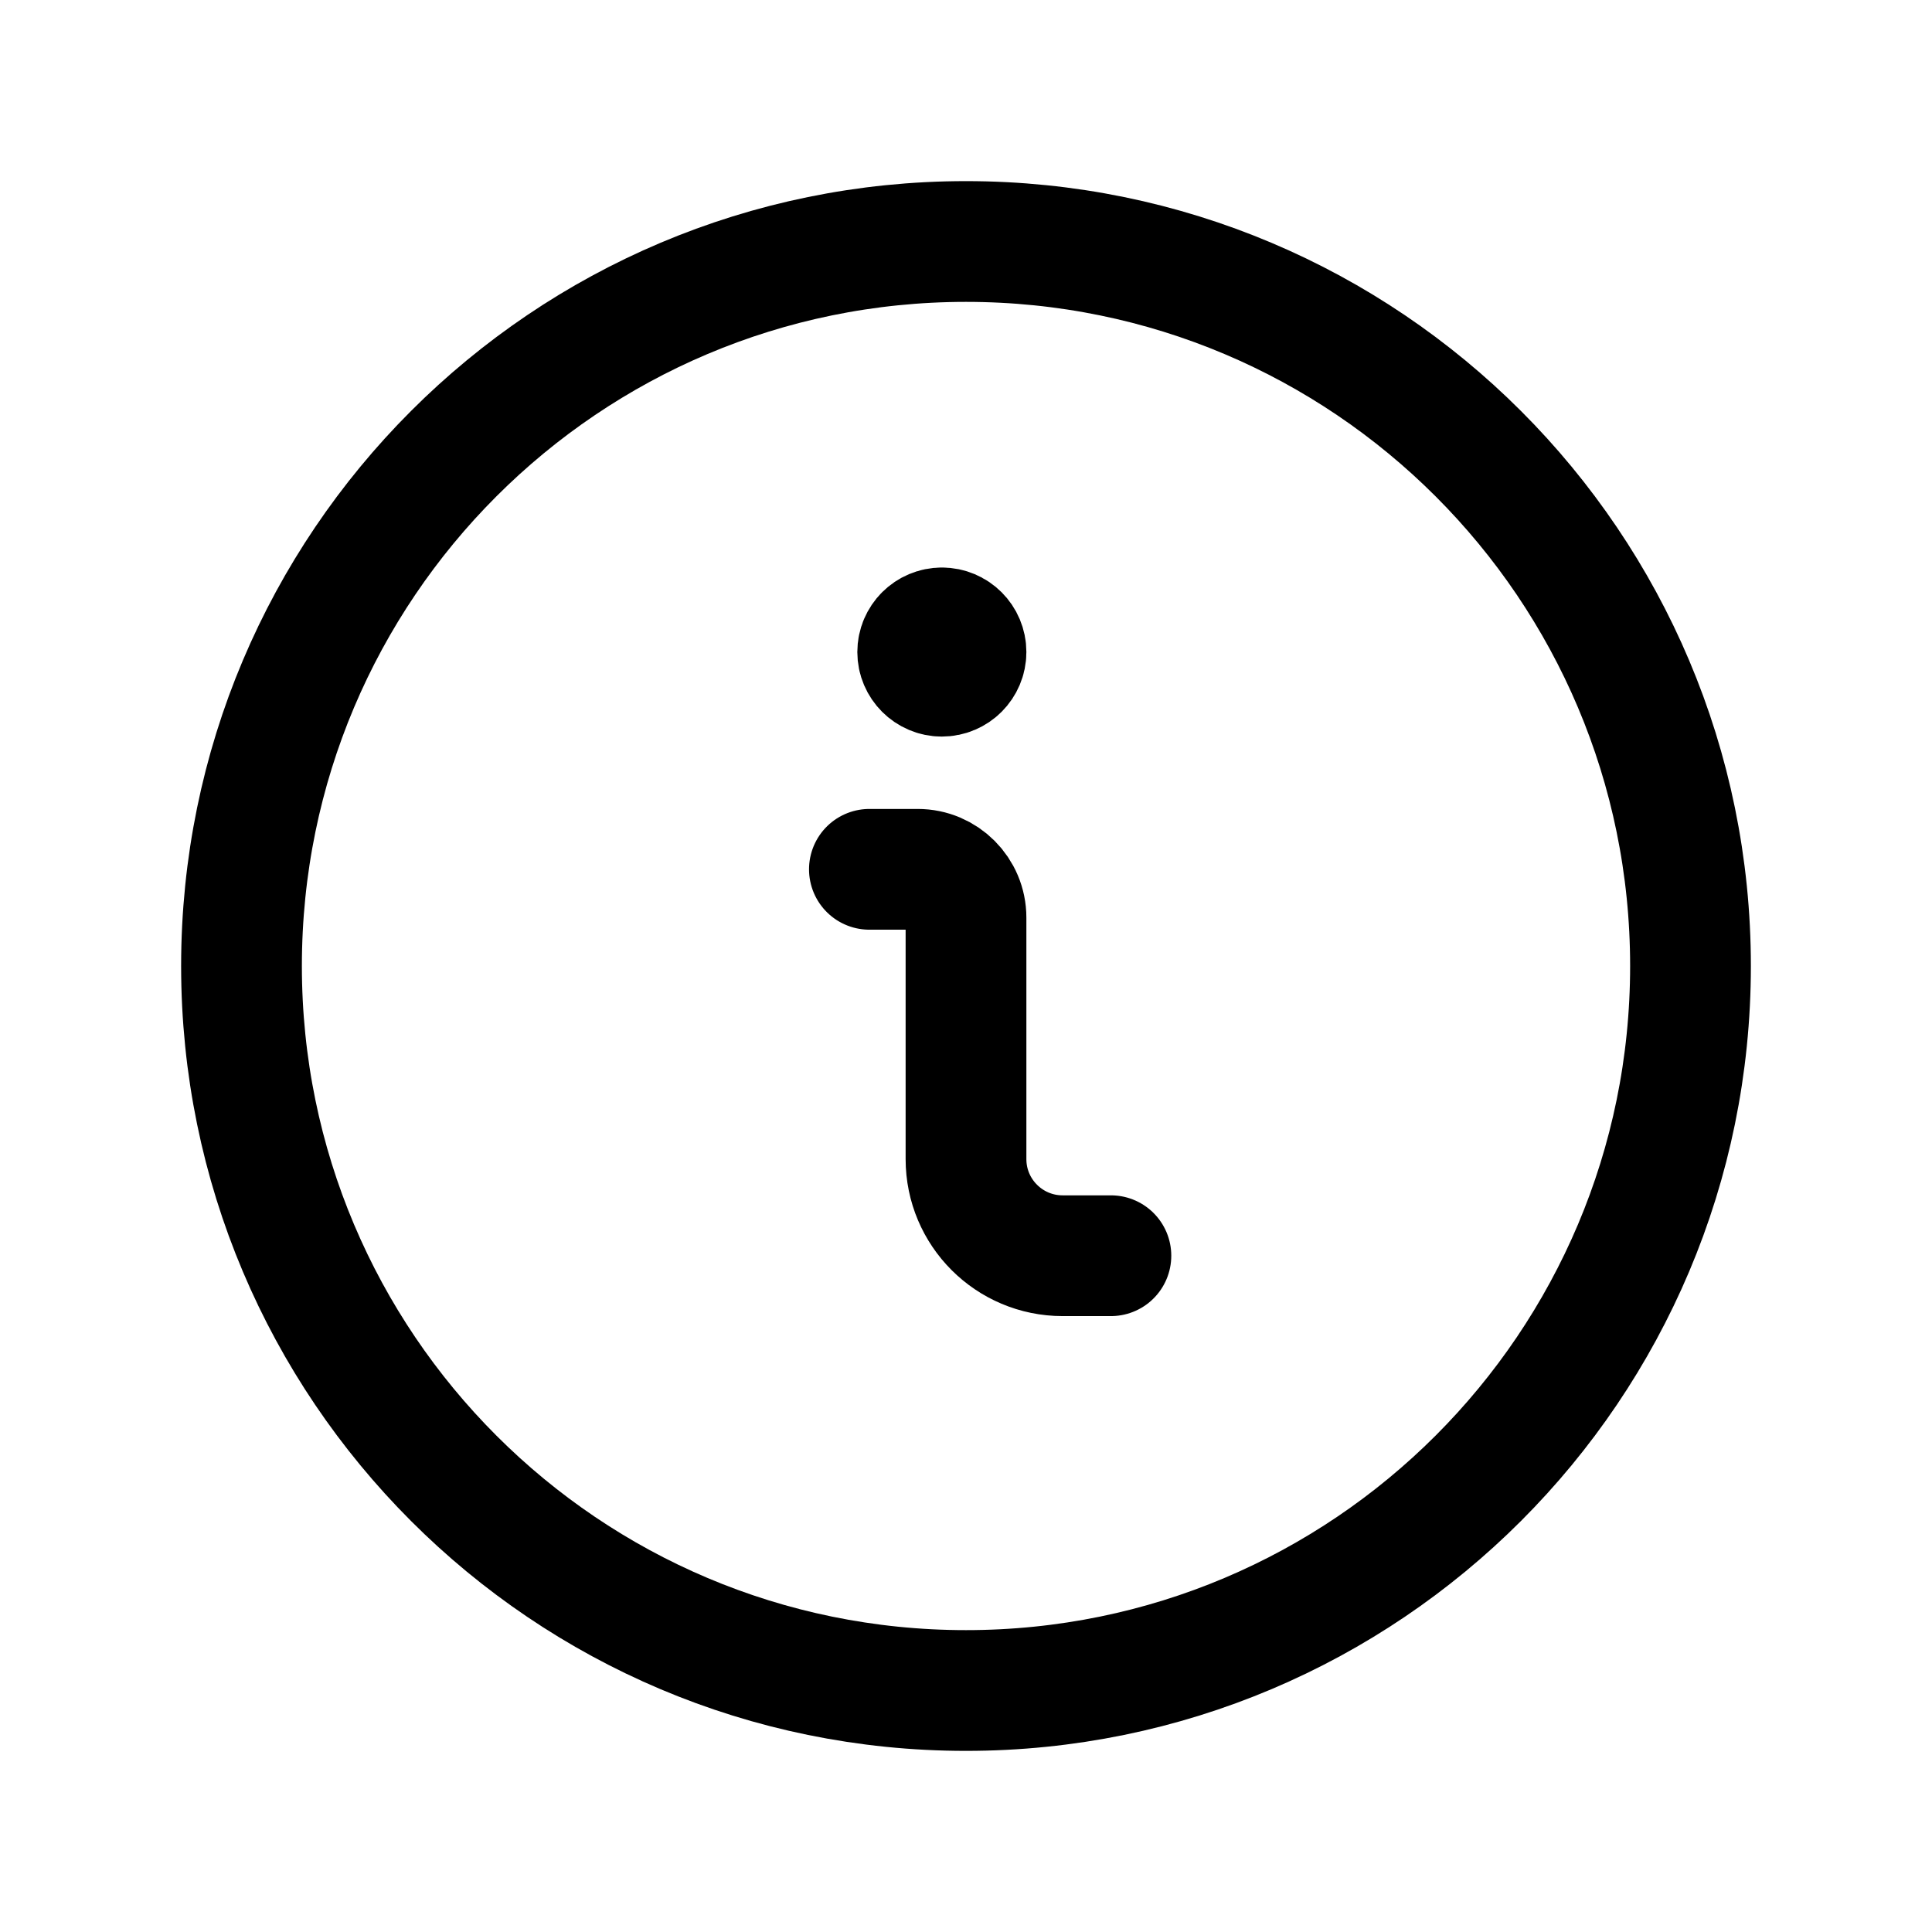 <svg width="24" height="24" viewBox="0 0 24 24" fill="none" xmlns="http://www.w3.org/2000/svg">
<path d="M13.8 15.599H13.2C12.538 15.599 12 15.062 12 14.399V11.399C12 11.068 11.732 10.799 11.4 10.799H10.8" stroke="black" stroke-width="1.5" stroke-linecap="round" stroke-linejoin="round"/>
<path d="M11.7 7.8C11.535 7.8 11.4 7.934 11.4 8.1C11.4 8.265 11.535 8.4 11.7 8.4C11.866 8.4 12 8.265 12 8.1C12 7.934 11.866 7.8 11.7 7.8V7.8" stroke="black" stroke-width="1.5" stroke-linecap="round" stroke-linejoin="round"/>
<path fill-rule="evenodd" clip-rule="evenodd" d="M12 21C16.971 21 21 16.97 21 12C21 7.029 16.971 3 12 3C7.029 3 3 7.029 3 12C3 16.97 7.029 21 12 21Z" stroke="black" stroke-width="1.5" stroke-linecap="round" stroke-linejoin="round"/>
</svg>
